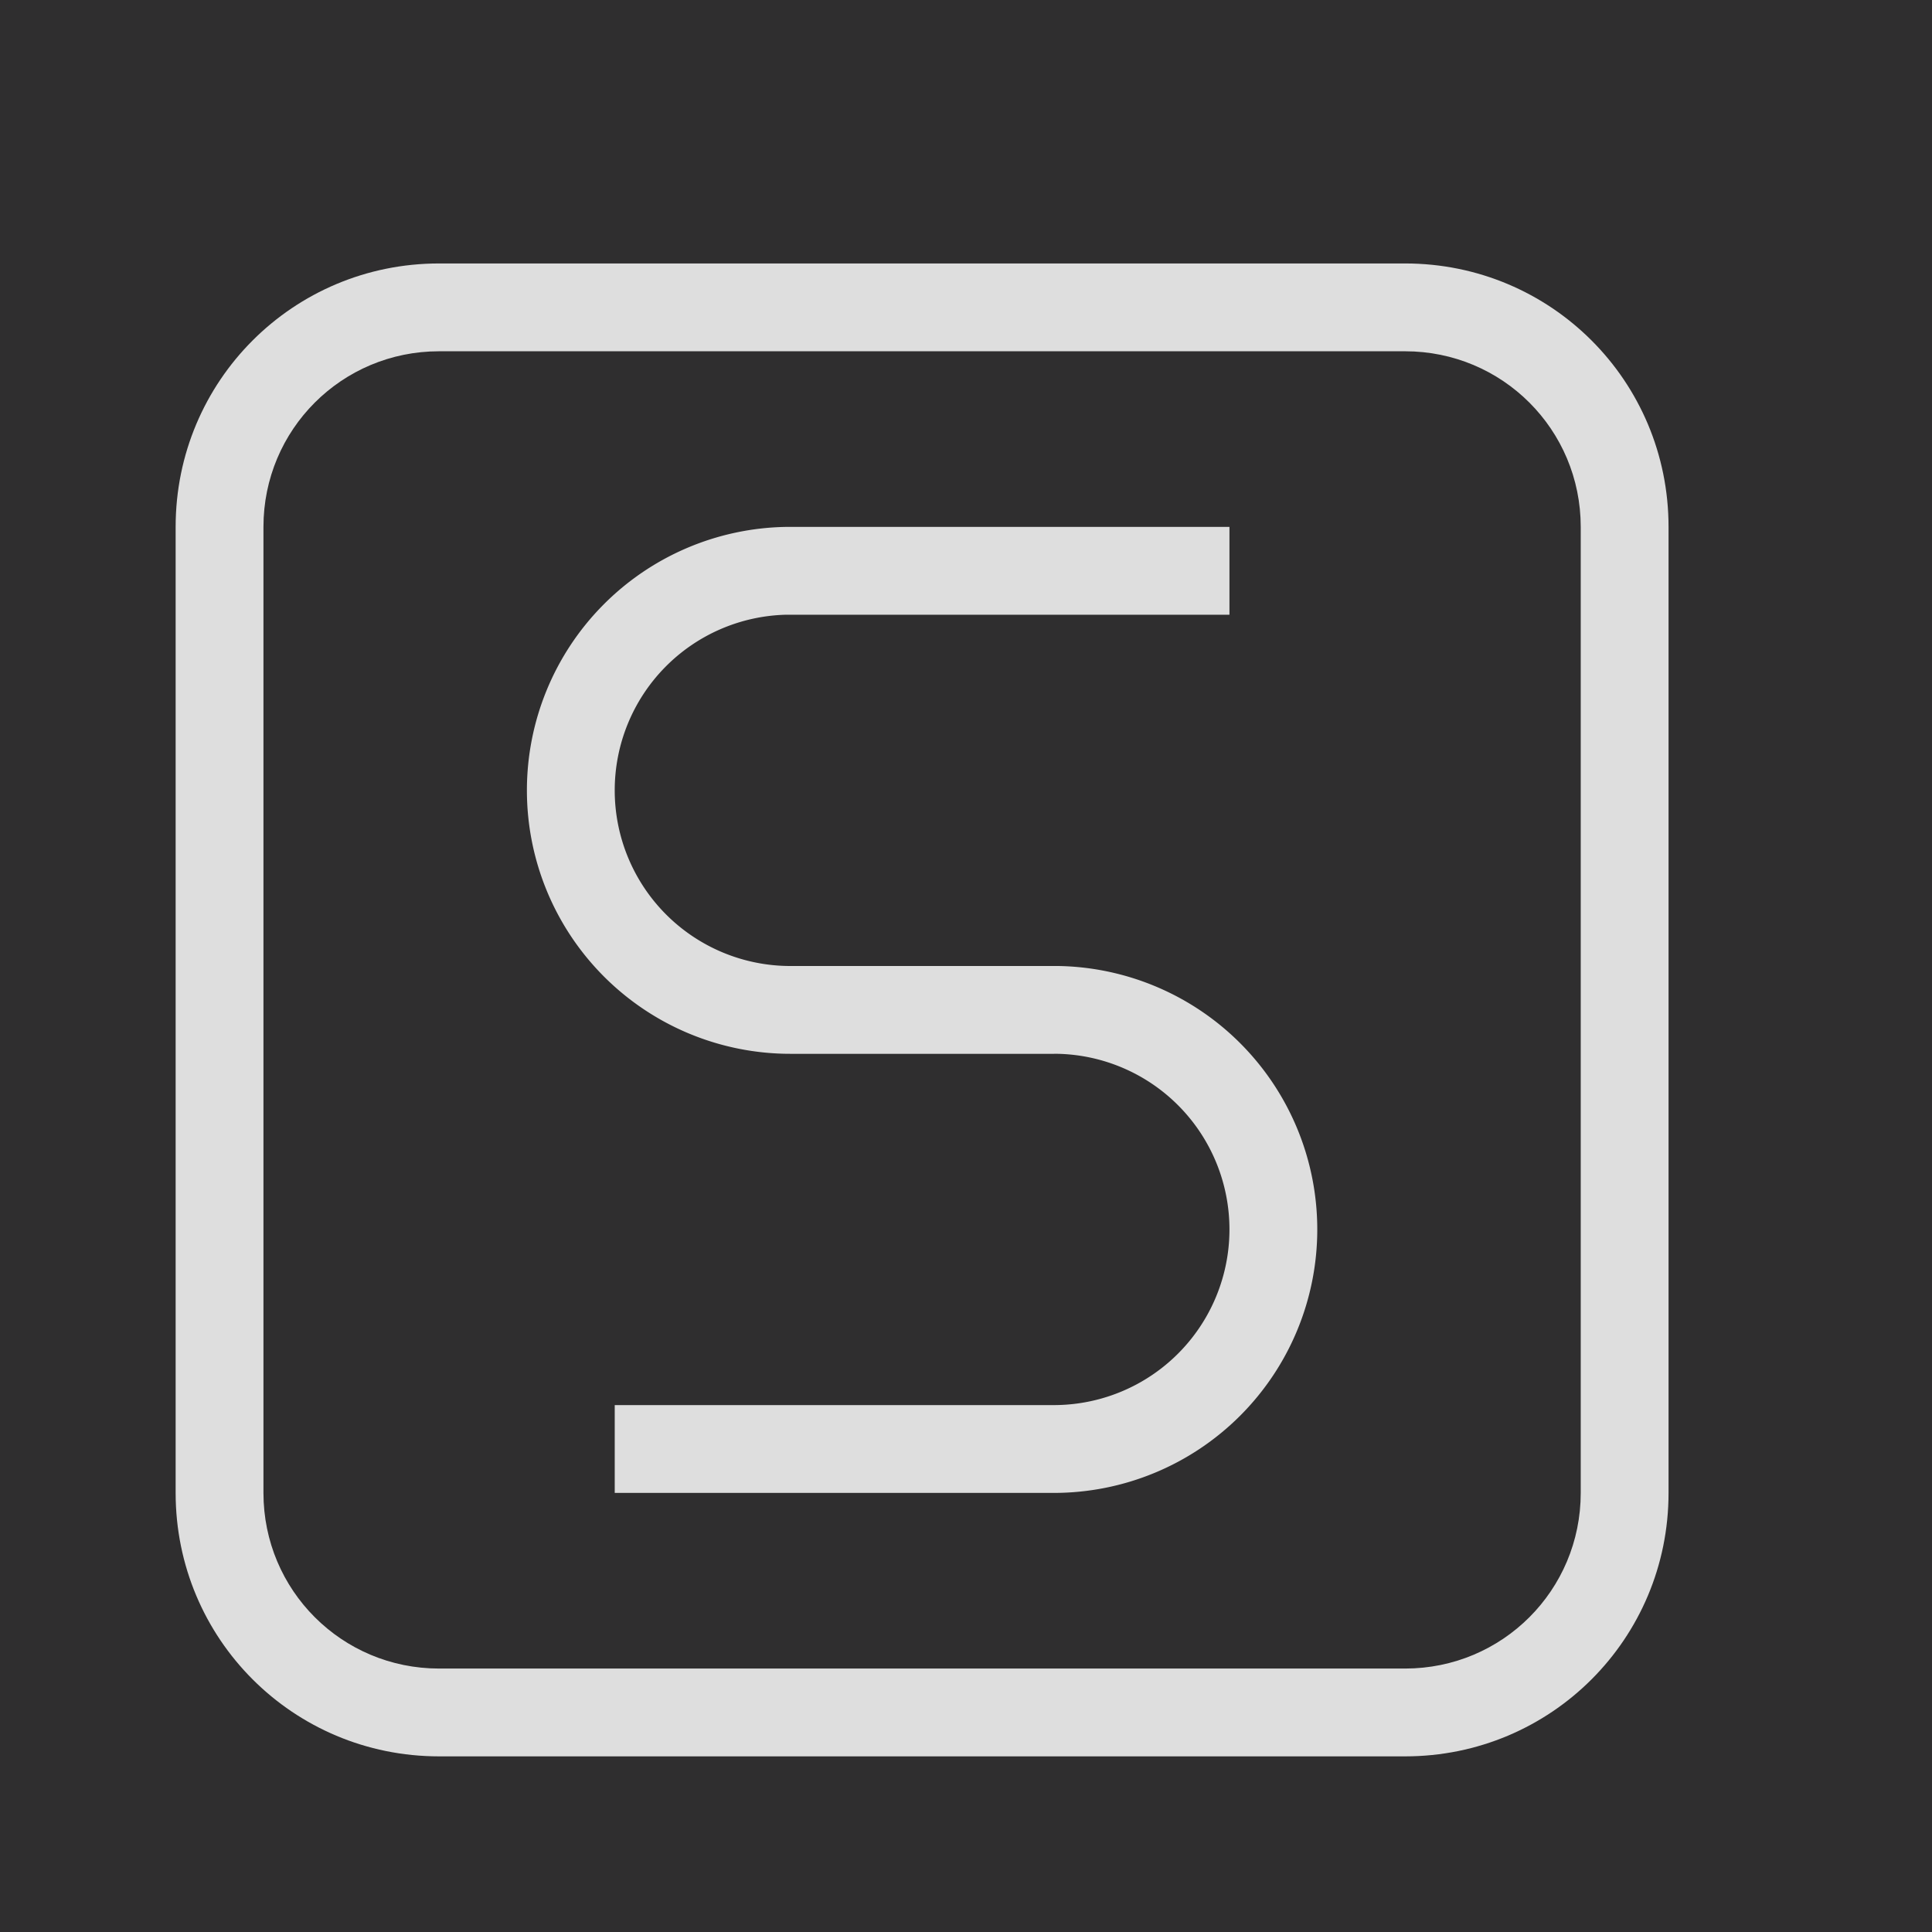 <svg width="22" height="22" version="1.1" xmlns="http://www.w3.org/2000/svg">
<rect fill="#2f2e2f" width="22" height="22"/>
<rect fill="#2f2e2f" width="22" height="22"/>
 <defs>
  <style id="current-color-scheme" type="text/css">.ColorScheme-Text { color:#dedede; } .ColorScheme-Highlight { color:#4285f4; }</style>
 </defs>
 <path class="ColorScheme-Text" d="m5 3c-1.662 0-3 1.338-3 3v11c0 1.662 1.338 3 3 3h11c1.662 0 3-1.338 3-3v-11c0-1.662-1.338-3-3-3zm0 1h11c1.108 0 2 0.892 2 2v11c0 1.108-0.892 2-2 2h-11c-1.108 0-2-0.892-2-2v-11c0-1.108 0.892-2 2-2z" fill="currentColor"/>
 <path class="ColorScheme-Text" d="m8.949 6a3 3 0 0 0-2.949 3 3 3 0 0 0 3 3h3a2 2 0 0 1 0.049 0 2 2 0 0 1 1.951 2 2 2 0 0 1-2 2h-5v1h5a3 3 0 0 0 3-3 3 3 0 0 0-2.949-3 3 3 0 0 0-0.051 0h-3a2 2 0 0 1-2-2 2 2 0 0 1 1.951-2 2 2 0 0 1 0.049 0h5v-1h-5a3 3 0 0 0-0.051 0z" fill="currentColor"/>
</svg>
